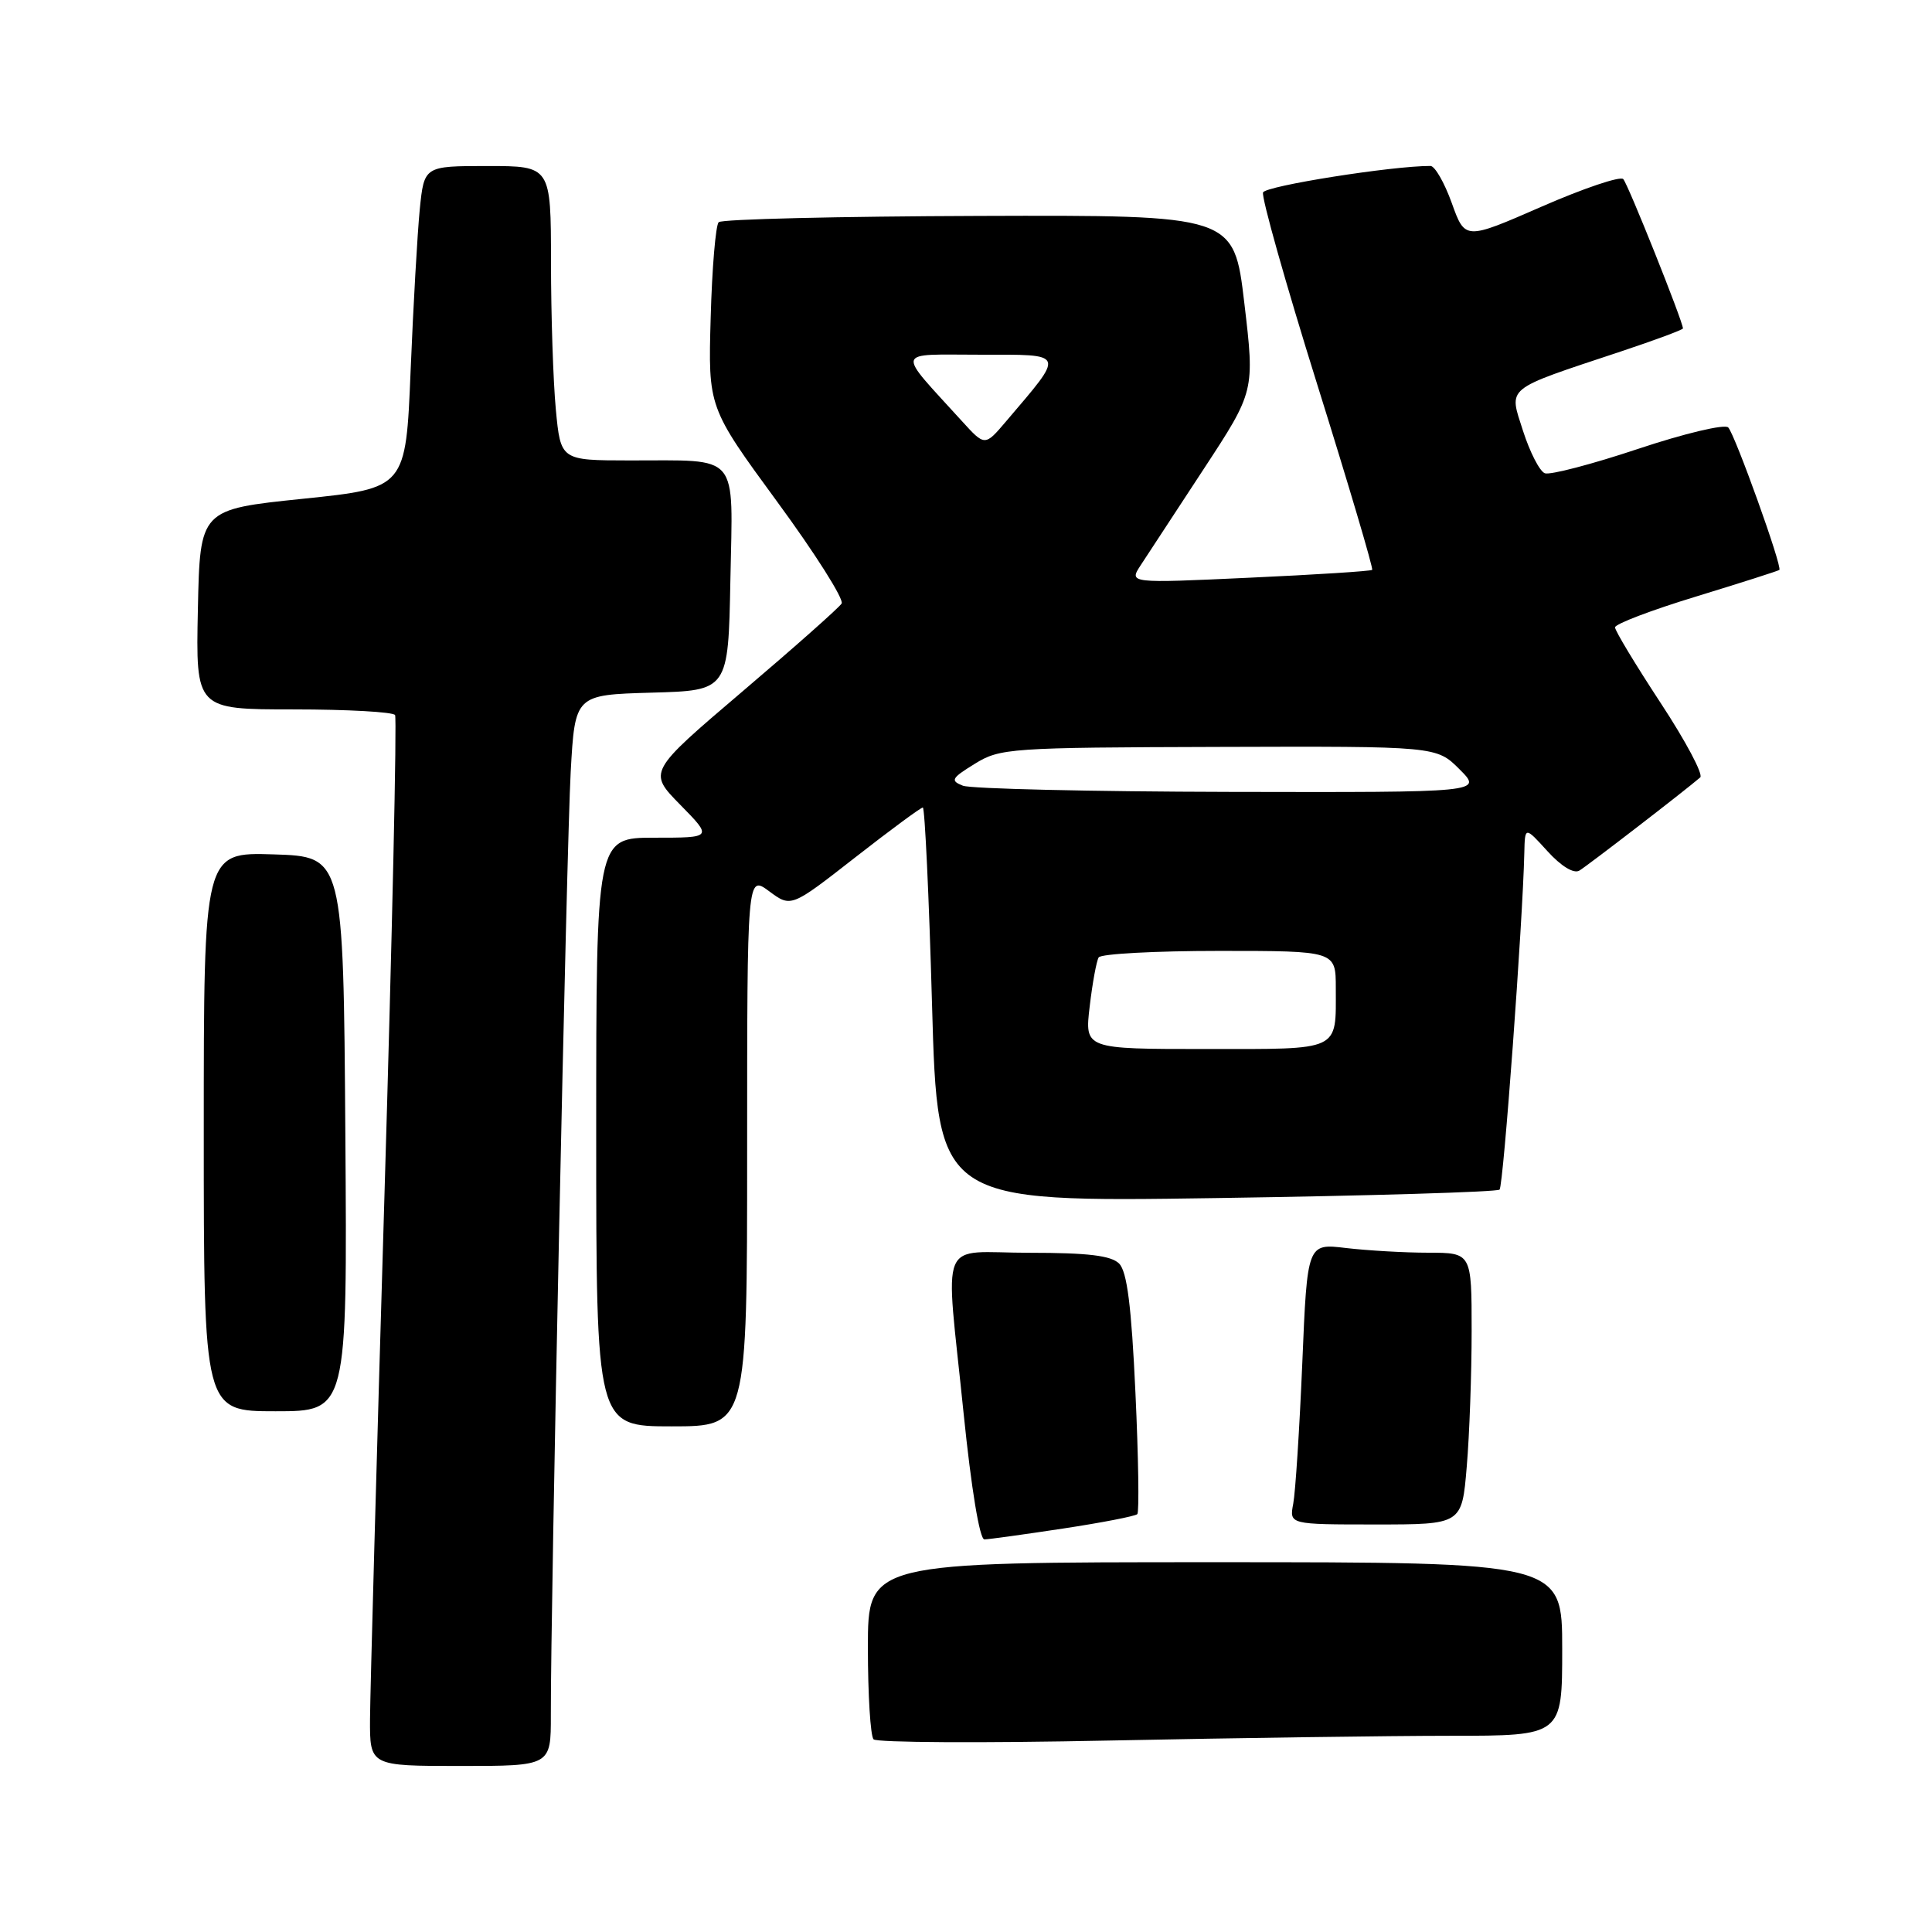 <?xml version="1.0" encoding="UTF-8" standalone="no"?>
<!DOCTYPE svg PUBLIC "-//W3C//DTD SVG 1.1//EN" "http://www.w3.org/Graphics/SVG/1.1/DTD/svg11.dtd" >
<svg xmlns="http://www.w3.org/2000/svg" xmlns:xlink="http://www.w3.org/1999/xlink" version="1.1" viewBox="0 0 256 256">
 <g >
 <path fill="currentColor"
d=" M 72.99 227.25 C 72.95 212.81 75.08 111.95 75.62 102.28 C 76.19 92.07 76.19 92.07 86.34 91.78 C 96.50 91.50 96.50 91.50 96.78 76.87 C 97.10 59.74 98.19 61.04 83.39 61.01 C 74.29 61.00 74.29 61.00 73.65 54.25 C 73.30 50.54 73.01 41.76 73.01 34.75 C 73.00 22.00 73.00 22.00 64.60 22.00 C 56.20 22.00 56.20 22.00 55.62 27.75 C 55.31 30.91 54.76 40.52 54.41 49.09 C 53.77 64.68 53.77 64.68 40.14 66.09 C 26.50 67.50 26.50 67.50 26.22 80.75 C 25.94 94.00 25.94 94.00 38.91 94.00 C 46.05 94.00 52.09 94.34 52.35 94.75 C 52.60 95.16 51.97 123.85 50.94 158.50 C 49.91 193.15 49.05 224.31 49.03 227.75 C 49.00 234.00 49.00 234.00 61.00 234.00 C 73.00 234.00 73.00 234.00 72.99 227.25 Z  M 192.25 230.00 C 207.00 230.00 207.00 230.00 207.00 218.50 C 207.00 207.00 207.00 207.00 161.00 207.00 C 115.00 207.00 115.00 207.00 115.00 218.33 C 115.00 224.57 115.34 230.03 115.75 230.47 C 116.16 230.90 130.22 230.98 147.00 230.63 C 163.78 230.29 184.14 230.00 192.25 230.00 Z  M 140.86 202.54 C 146.01 201.76 150.43 200.90 150.70 200.63 C 150.96 200.37 150.85 193.11 150.45 184.51 C 149.92 173.03 149.34 168.49 148.29 167.43 C 147.23 166.37 144.15 166.00 136.43 166.00 C 124.13 166.00 125.25 163.30 127.68 187.25 C 128.71 197.32 129.81 203.99 130.44 203.98 C 131.02 203.97 135.71 203.32 140.86 202.54 Z  M 194.35 194.35 C 194.71 190.14 195.00 182.04 195.00 176.35 C 195.00 166.00 195.00 166.00 189.25 165.99 C 186.09 165.99 181.19 165.70 178.36 165.37 C 173.22 164.75 173.22 164.75 172.56 180.62 C 172.19 189.36 171.65 197.74 171.36 199.25 C 170.84 202.00 170.84 202.00 182.27 202.00 C 193.71 202.00 193.71 202.00 194.35 194.35 Z  M 99.00 152.47 C 99.00 115.94 99.00 115.94 101.91 118.09 C 104.82 120.25 104.82 120.25 113.31 113.62 C 117.97 109.98 122.01 107.00 122.28 107.00 C 122.54 107.00 123.10 118.77 123.50 133.15 C 124.24 159.30 124.24 159.30 161.19 158.75 C 181.51 158.45 198.39 157.94 198.70 157.63 C 199.21 157.12 201.77 122.23 201.98 113.00 C 202.06 109.50 202.06 109.50 205.05 112.79 C 206.87 114.79 208.53 115.80 209.27 115.36 C 210.36 114.71 223.28 104.75 225.29 103.01 C 225.72 102.63 223.36 98.19 220.04 93.14 C 216.72 88.08 214.00 83.58 214.00 83.13 C 214.00 82.68 218.84 80.84 224.75 79.04 C 230.66 77.23 235.62 75.65 235.77 75.52 C 236.21 75.15 229.90 57.59 229.00 56.64 C 228.54 56.16 223.20 57.43 217.05 59.48 C 210.94 61.52 205.38 62.97 204.70 62.71 C 204.01 62.45 202.72 59.92 201.81 57.10 C 199.92 51.17 199.21 51.75 214.75 46.58 C 219.29 45.07 223.00 43.69 223.00 43.52 C 223.00 42.62 215.72 24.39 215.09 23.73 C 214.69 23.31 209.81 24.96 204.25 27.39 C 194.13 31.81 194.13 31.81 192.37 26.91 C 191.40 24.21 190.13 22.00 189.55 21.99 C 184.52 21.97 167.70 24.63 167.36 25.50 C 167.13 26.12 170.35 37.55 174.53 50.91 C 178.71 64.27 181.99 75.34 181.82 75.51 C 181.64 75.68 174.32 76.15 165.54 76.55 C 149.58 77.29 149.58 77.29 151.15 74.89 C 152.01 73.58 155.77 67.85 159.49 62.16 C 166.26 51.83 166.26 51.83 164.88 40.16 C 163.50 28.50 163.50 28.50 129.73 28.61 C 111.15 28.67 95.63 29.04 95.23 29.44 C 94.83 29.84 94.35 35.52 94.17 42.07 C 93.83 53.98 93.83 53.98 102.98 66.48 C 108.02 73.35 111.86 79.42 111.52 79.97 C 111.18 80.52 105.27 85.76 98.38 91.62 C 85.86 102.28 85.86 102.28 90.14 106.64 C 94.42 111.00 94.42 111.00 86.71 111.00 C 79.00 111.00 79.00 111.00 79.00 150.00 C 79.00 189.00 79.00 189.00 89.00 189.00 C 99.00 189.00 99.00 189.00 99.00 152.47 Z  M 45.76 150.25 C 45.50 113.50 45.50 113.50 36.25 113.21 C 27.00 112.92 27.00 112.92 27.00 149.96 C 27.00 187.00 27.00 187.00 36.51 187.00 C 46.02 187.00 46.02 187.00 45.76 150.25 Z  M 144.39 133.36 C 144.75 130.27 145.29 127.34 145.58 126.86 C 145.88 126.39 153.07 126.00 161.56 126.00 C 177.00 126.00 177.00 126.00 177.00 130.92 C 177.00 139.39 177.82 139.00 159.76 139.00 C 143.72 139.00 143.72 139.00 144.39 133.36 Z  M 127.59 104.11 C 125.89 103.44 126.06 103.12 129.16 101.21 C 132.50 99.14 133.79 99.05 161.49 98.97 C 190.34 98.88 190.34 98.88 193.40 101.94 C 196.46 105.00 196.46 105.00 162.98 104.93 C 144.57 104.89 128.64 104.52 127.59 104.11 Z  M 127.48 55.82 C 118.67 46.13 118.43 47.00 129.89 47.00 C 141.32 47.00 141.16 46.60 133.32 55.82 C 130.50 59.14 130.50 59.14 127.48 55.82 Z "/>
</g>
</svg>